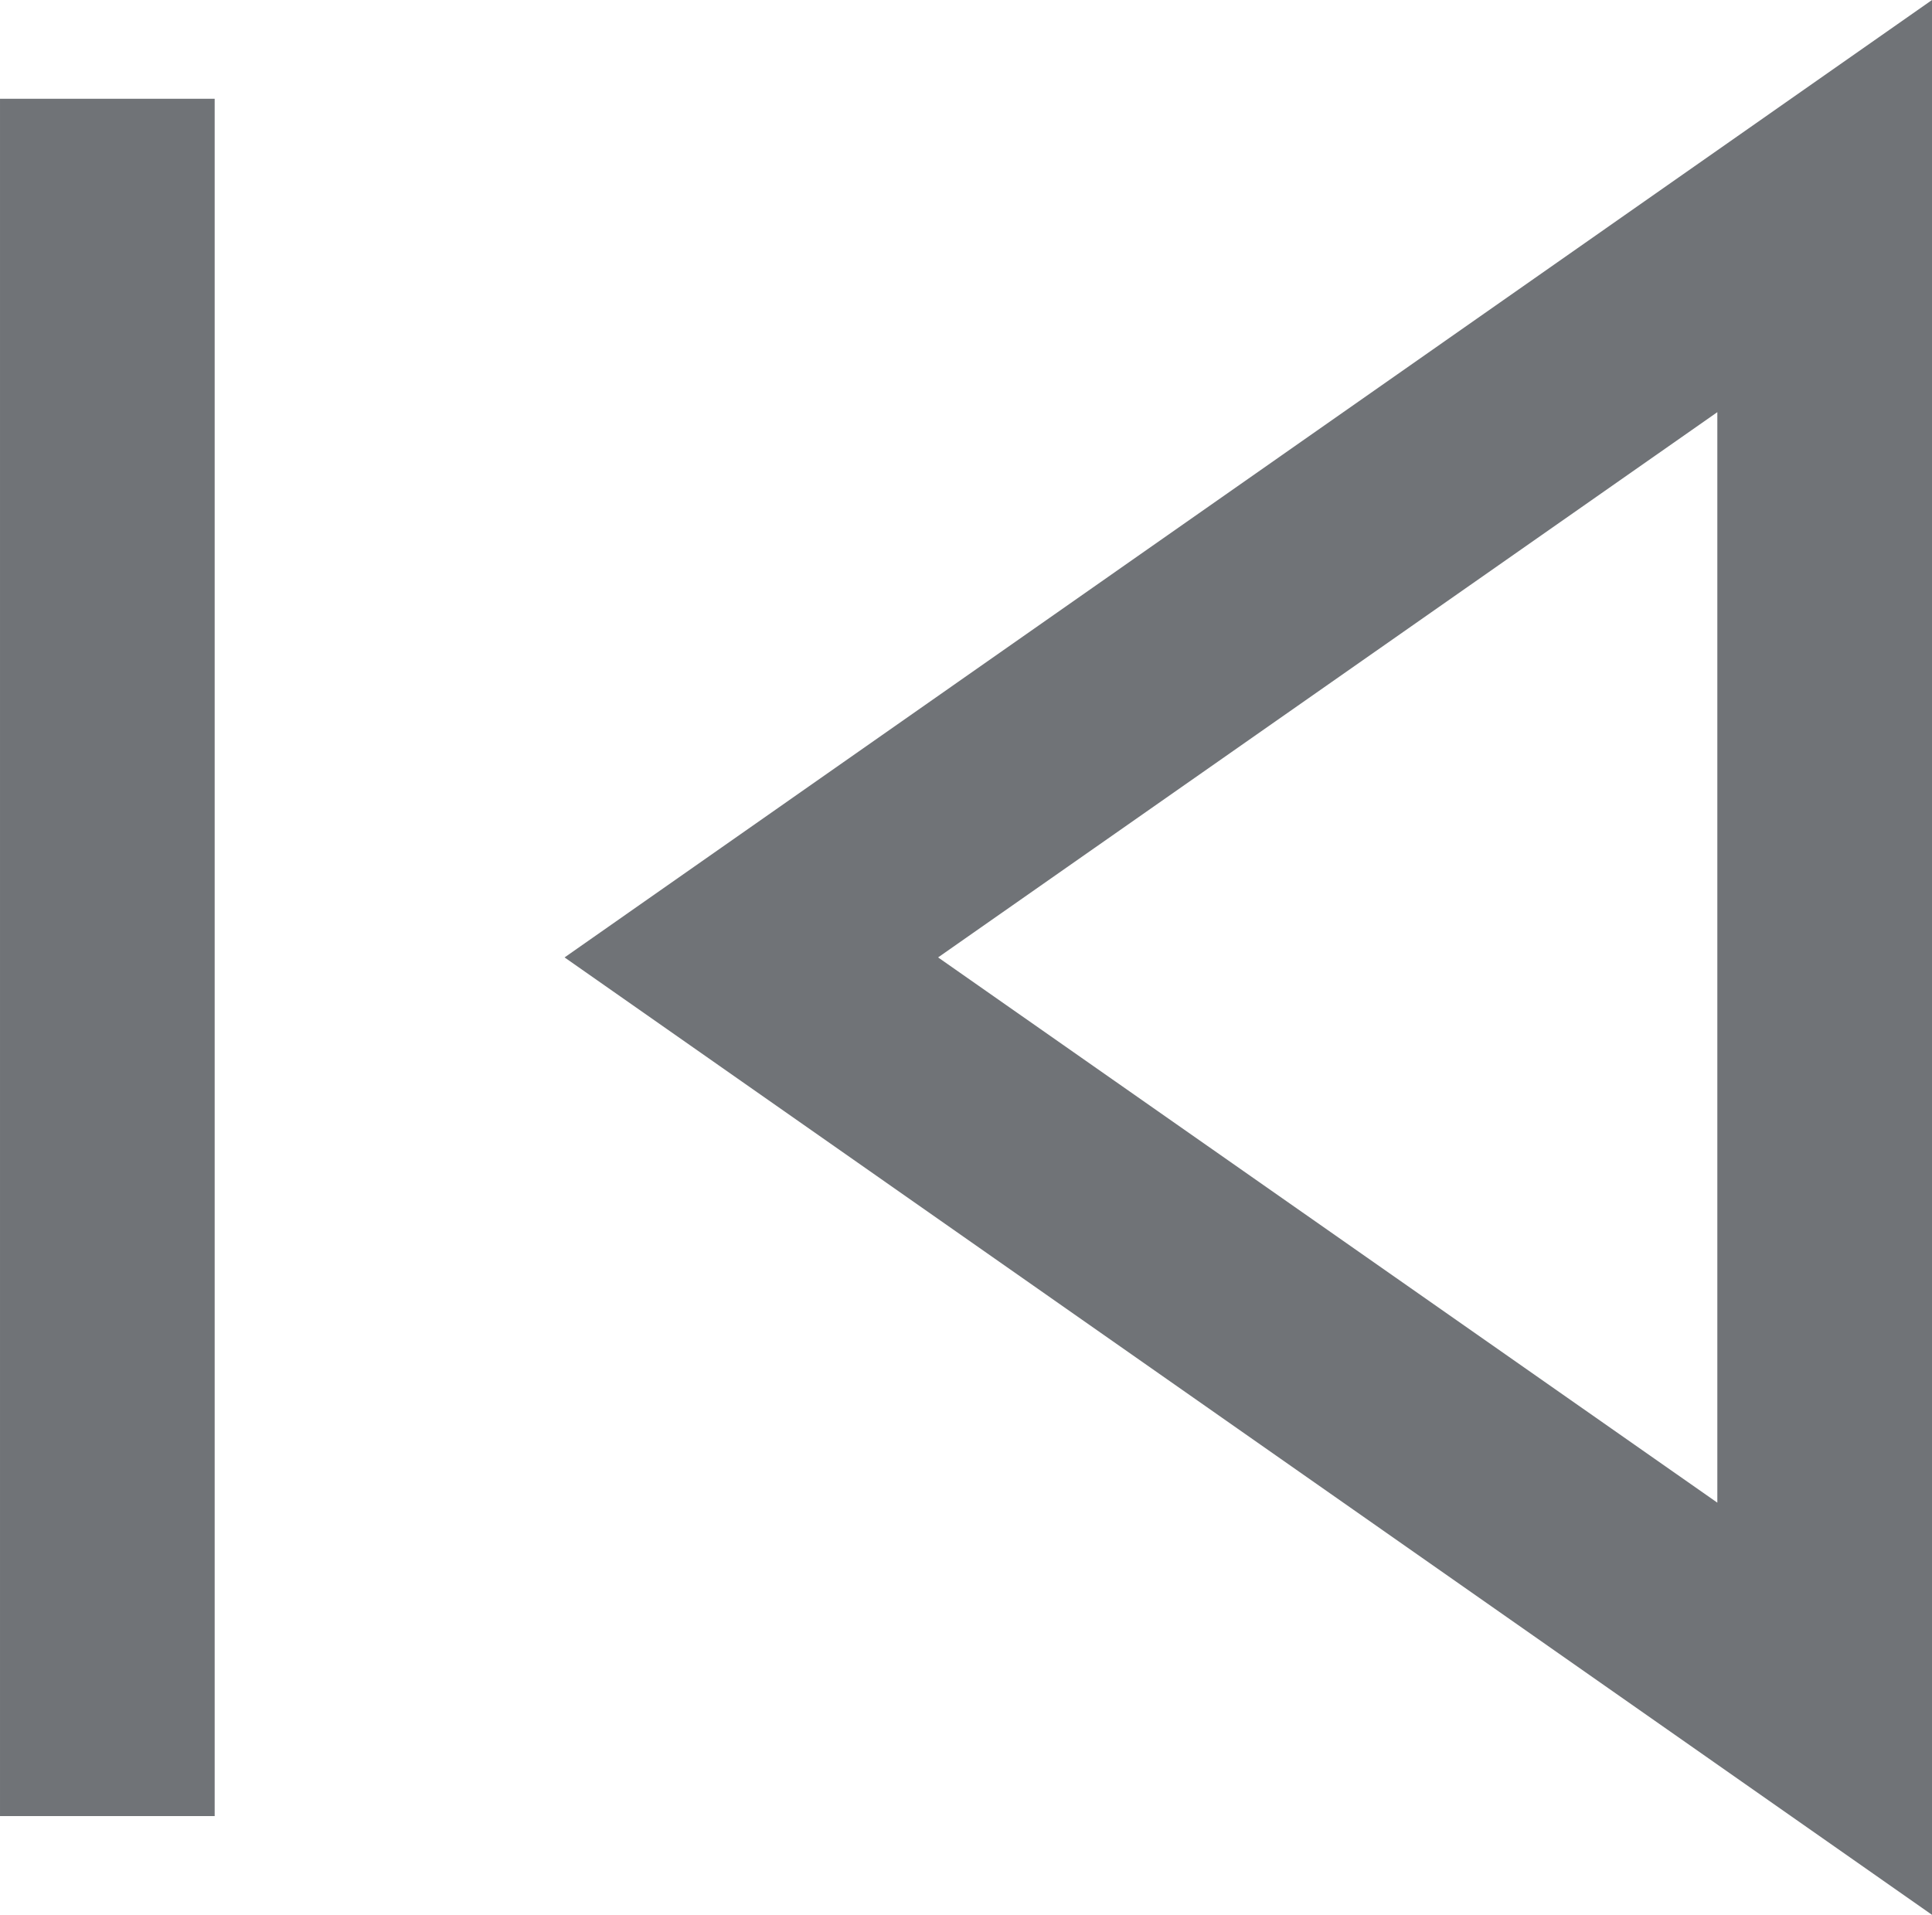 <svg id="Layer_1" data-name="Layer 1" xmlns="http://www.w3.org/2000/svg" viewBox="0 0 18 17.84"><defs><style>.cls-1{fill:#707377;}</style></defs><title>resume</title><path class="cls-1" d="M499,1038.92L486.26,1030l12.74-8.92v17.84Zm-9.26-8.92,7.26,5.08v-10.16Zm-6.74,8h-2v-16h2v16Z" transform="translate(-481 -1021.08)"/></svg>